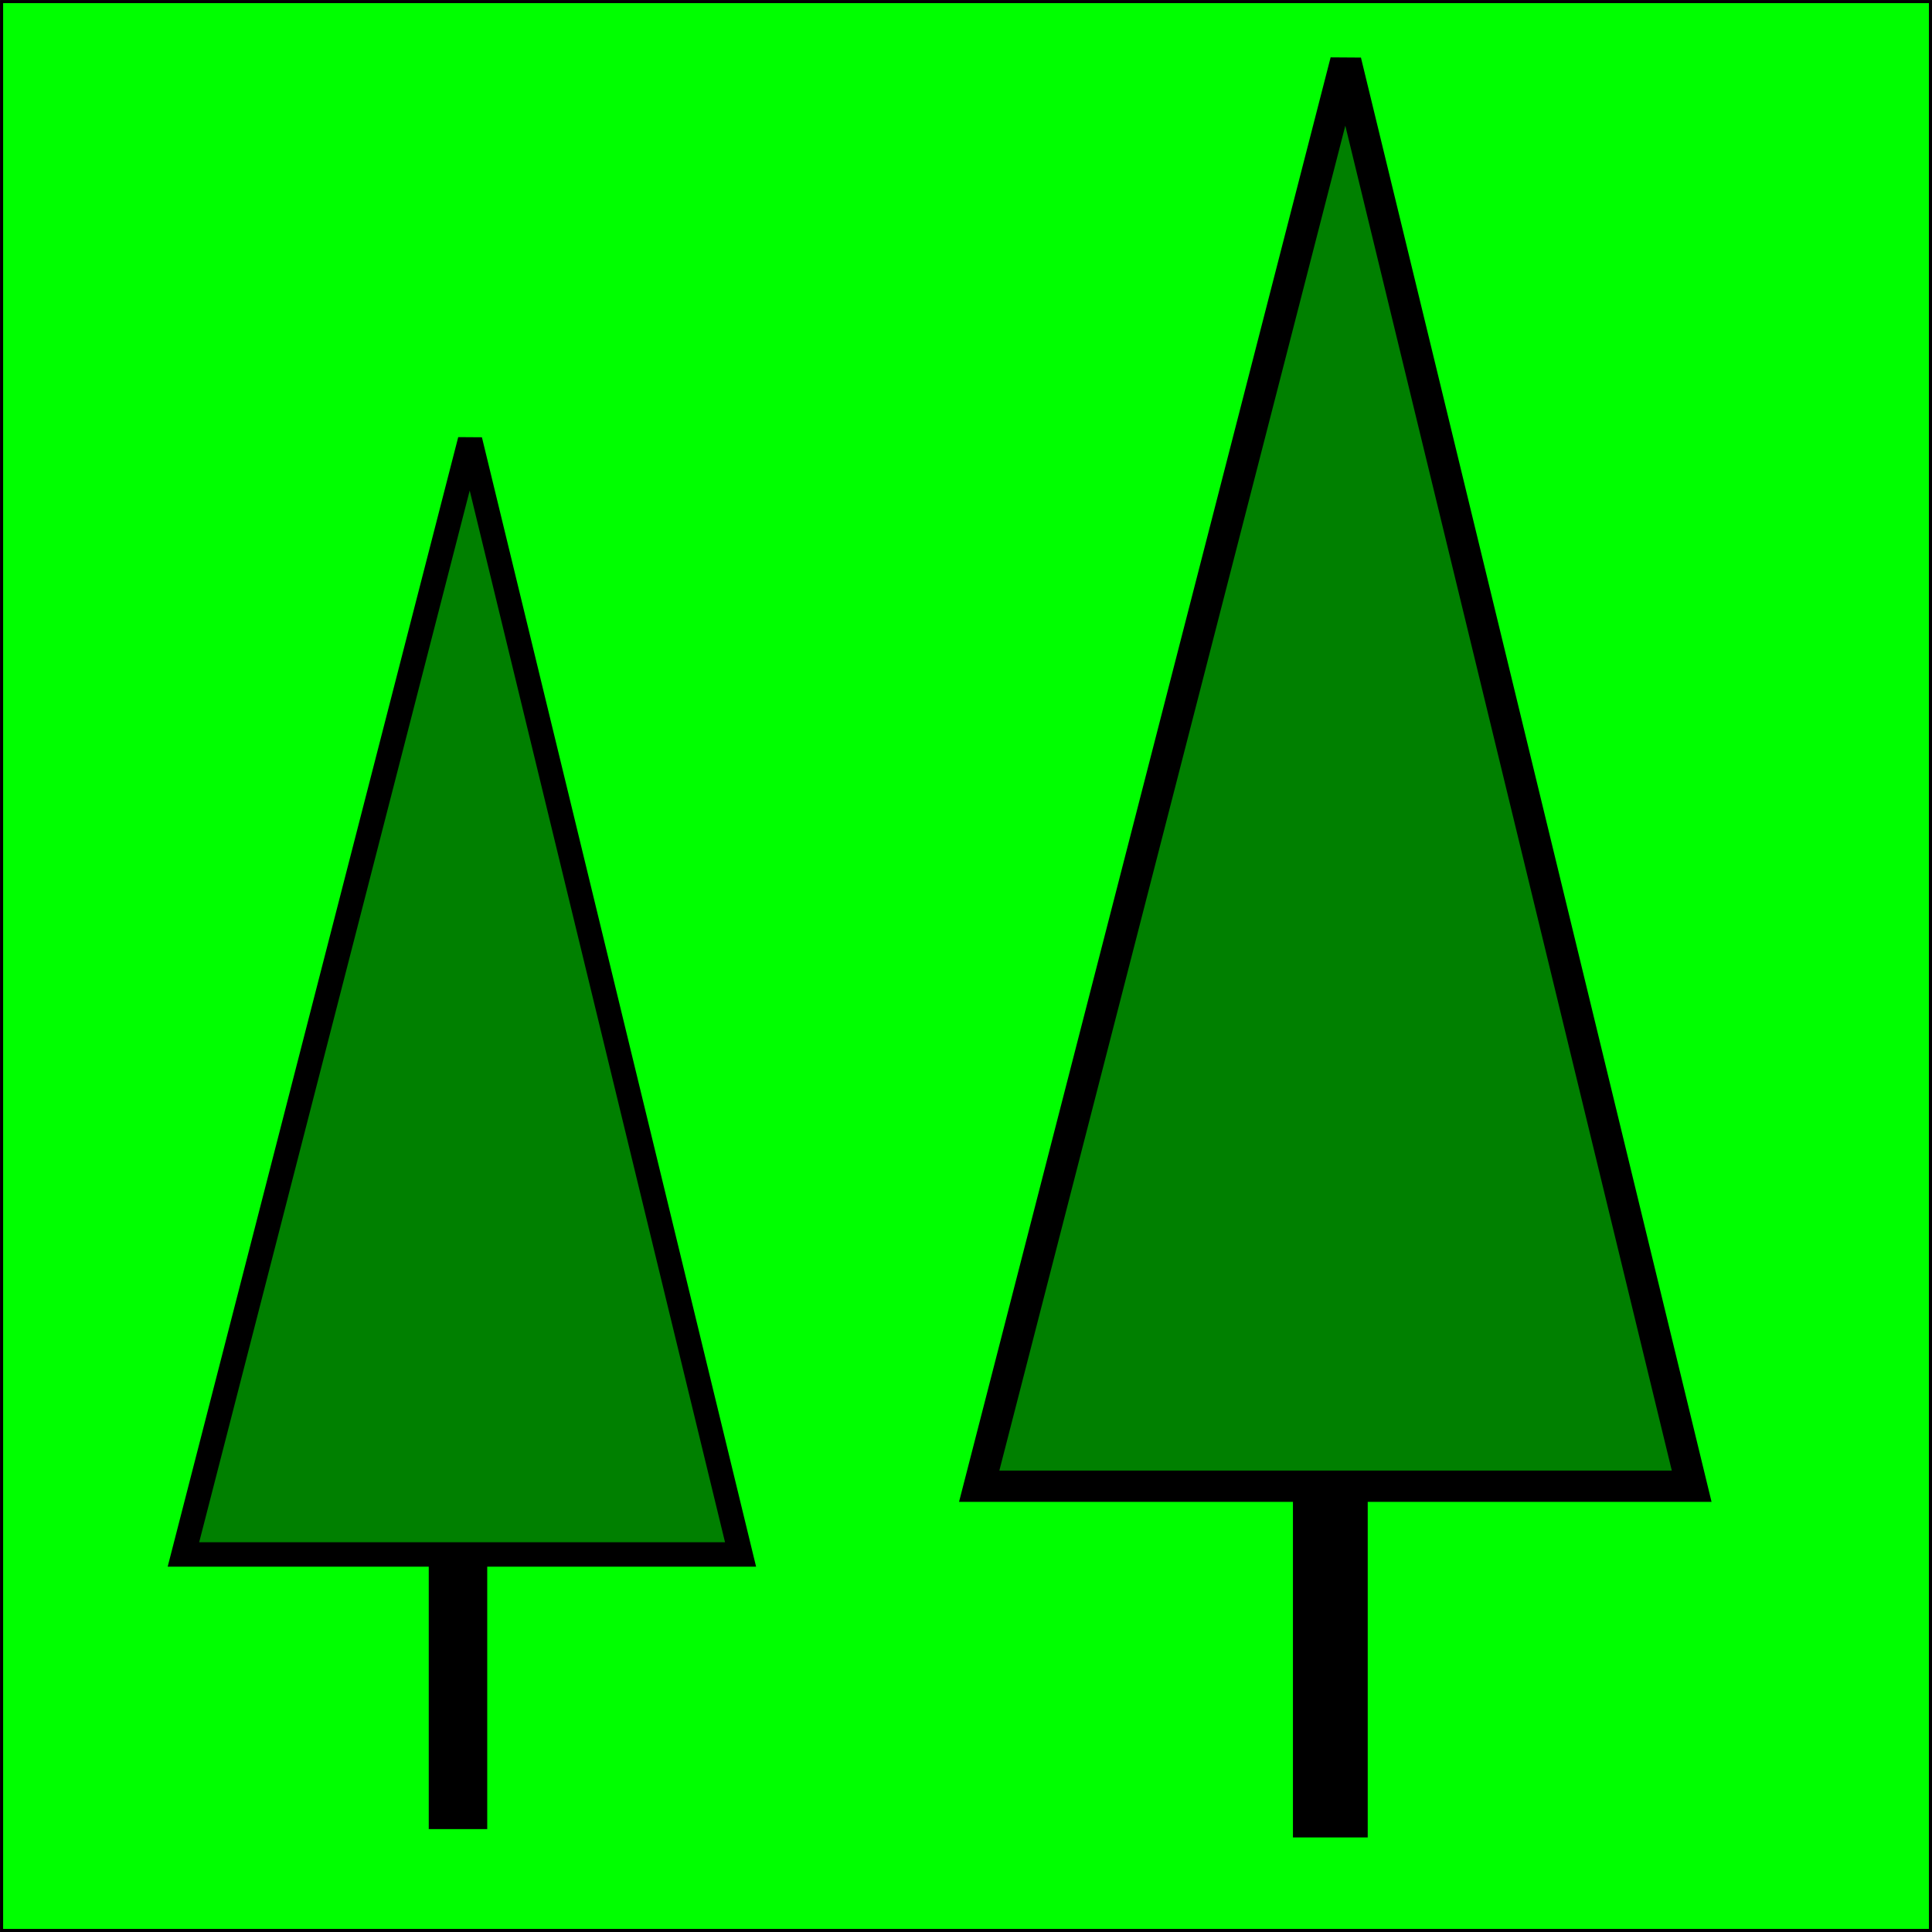 <?xml version="1.0" encoding="UTF-8" standalone="no"?>
<!-- Created with Inkscape (http://www.inkscape.org/) -->

<svg
   xmlns:dc="http://purl.org/dc/elements/1.1/"
   xmlns:cc="http://creativecommons.org/ns#"
   xmlns:rdf="http://www.w3.org/1999/02/22-rdf-syntax-ns#"
   xmlns:svg="http://www.w3.org/2000/svg"
   xmlns="http://www.w3.org/2000/svg"
   xmlns:sodipodi="http://sodipodi.sourceforge.net/DTD/sodipodi-0.dtd"
   xmlns:inkscape="http://www.inkscape.org/namespaces/inkscape"
   width="64"
   height="64"
   viewBox="0 0 64 64"
   id="svg2"
   version="1.1"
   inkscape:version="0.91 r13725"
   sodipodi:docname="tree_2.svg">
  <defs
     id="defs4" />
  <sodipodi:namedview
     id="base"
     pagecolor="#ffffff"
     bordercolor="#666666"
     borderopacity="1.0"
     inkscape:pageopacity="0.0"
     inkscape:pageshadow="2"
     inkscape:zoom="3.0245388"
     inkscape:cx="161.89298"
     inkscape:cy="49.702642"
     inkscape:document-units="px"
     inkscape:current-layer="layer1"
     showgrid="false"
     inkscape:window-width="1600"
     inkscape:window-height="821"
     inkscape:window-x="0"
     inkscape:window-y="24"
     inkscape:window-maximized="1"
     units="px" />
  <g
     inkscape:label="Layer 1"
     inkscape:groupmode="layer"
     id="layer1"
     transform="translate(0,-988.362)">
    <rect
       style="fill:#00ff00;fill-opacity:1;stroke:#000000;stroke-width:0.103;stroke-miterlimit:4;stroke-dasharray:none"
       id="rect4136"
       width="63.897"
       height="63.897"
       x="0.052"
       y="988.414" />
    <path
       style="fill:#008000;fill-opacity:1;stroke:#000000;stroke-width:1.035;stroke-miterlimit:4;stroke-dasharray:none"
       d="m 44.58,990.391 -10e-6,0 11.459,47.204 -23.602,0 z"
       id="rect4199"
       inkscape:connector-curvature="0"
       sodipodi:nodetypes="ccccc" />
    <rect
       style="fill:#000000;fill-opacity:1;stroke:#000000;stroke-width:0.731;stroke-miterlimit:4;stroke-dasharray:none"
       id="rect4202"
       width="1.746"
       height="11.078"
       x="43.196"
       y="1037.786" />
    <path
       style="fill:#008000;fill-opacity:1;stroke:#000000;stroke-width:0.809;stroke-miterlimit:4;stroke-dasharray:none"
       d="m 15.571,1002.943 0,0 8.961,36.913 -18.456,0 z"
       id="rect4199-3"
       inkscape:connector-curvature="0"
       sodipodi:nodetypes="ccccc" />
    <rect
       style="fill:#000000;fill-opacity:1;stroke:#000000;stroke-width:0.572;stroke-miterlimit:4;stroke-dasharray:none"
       id="rect4202-6"
       width="1.365"
       height="8.663"
       x="14.489"
       y="1040.004" />
  </g>
</svg>
